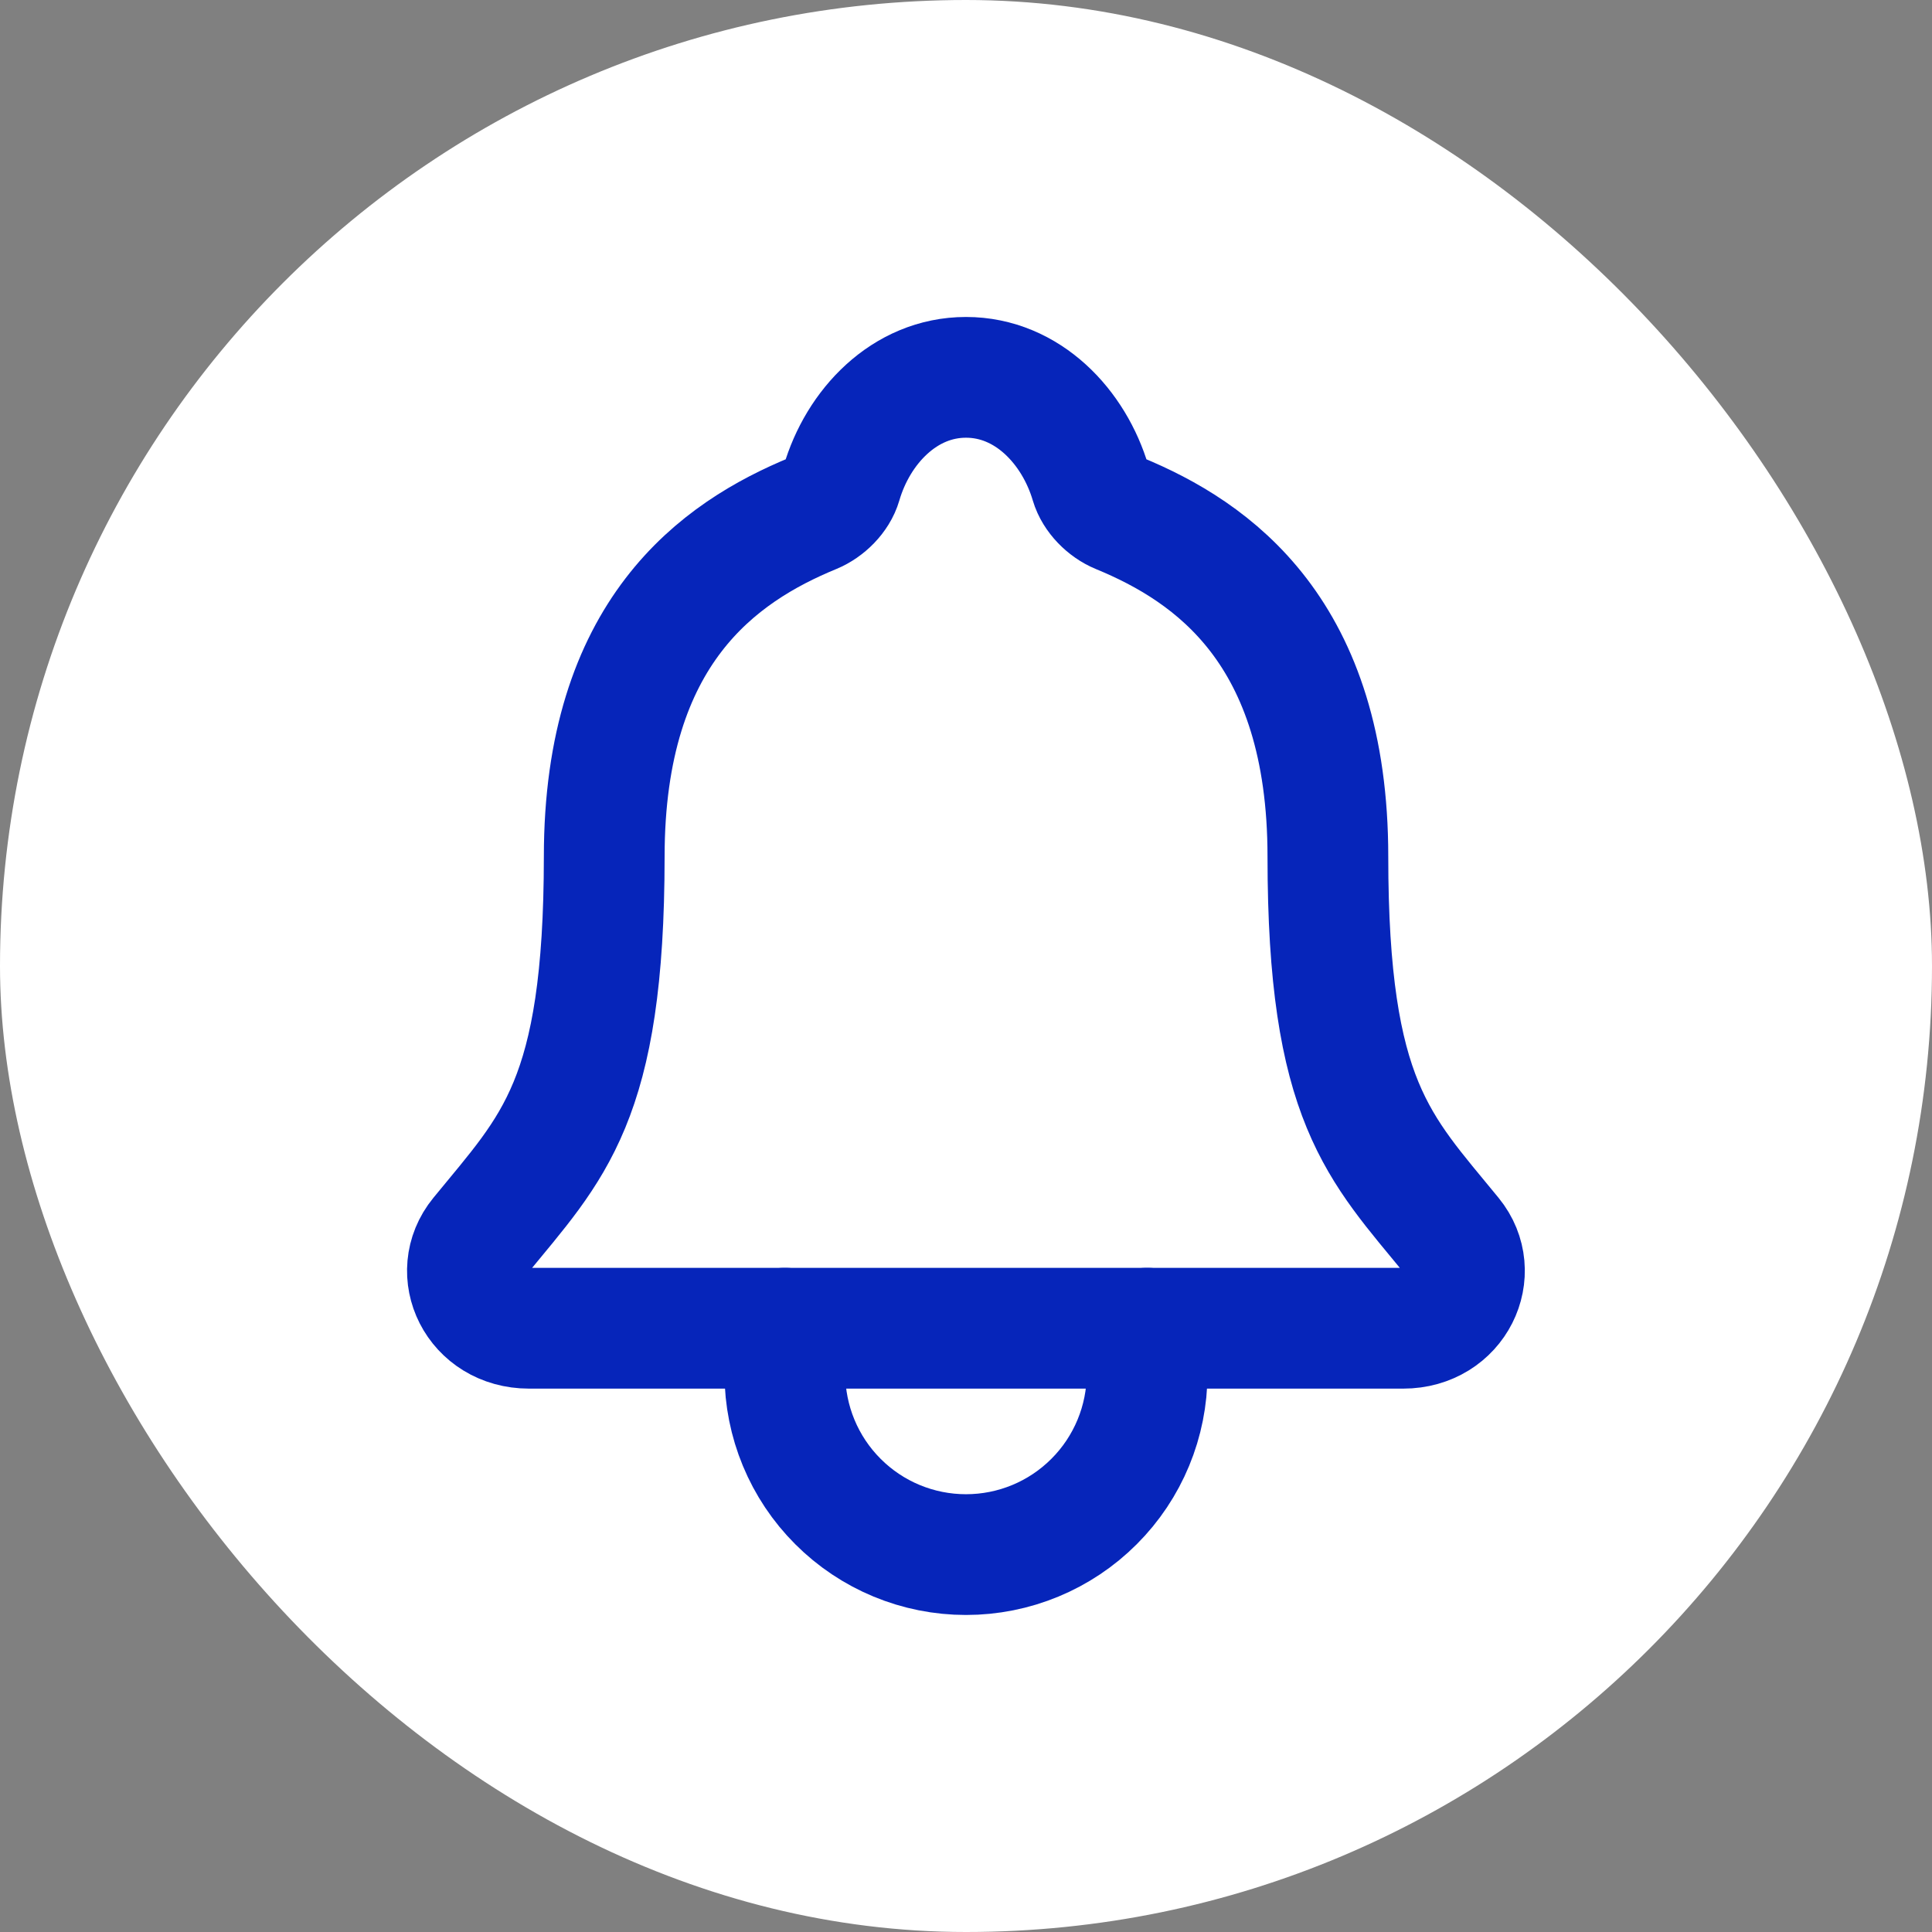 <svg width="32" height="32" viewBox="0 0 32 32" fill="none" xmlns="http://www.w3.org/2000/svg">
<rect x="0" y="0" width="32" height="32" fill="#808080" stroke="none"/>
<rect width="32" height="32" rx="16" fill="white"/>
<path d="M24.047 20.473C22.843 19 21.994 18.25 21.994 14.188C21.994 10.468 20.094 9.143 18.531 8.5C18.323 8.414 18.128 8.218 18.065 8.005C17.79 7.072 17.022 6.25 16 6.25C14.978 6.25 14.209 7.072 13.937 8.006C13.874 8.222 13.678 8.414 13.471 8.5C11.906 9.144 10.008 10.465 10.008 14.188C10.006 18.25 9.156 19 7.952 20.473C7.453 21.083 7.89 22 8.763 22H23.241C24.109 22 24.543 21.08 24.047 20.473Z" stroke="#0625BA" stroke-width="2" stroke-linecap="round" stroke-linejoin="round"/>
<path d="M19 21.999V22.749C19 23.544 18.684 24.308 18.121 24.87C17.559 25.433 16.796 25.749 16 25.749C15.204 25.749 14.441 25.433 13.879 24.87C13.316 24.308 13 23.544 13 22.749V21.999" stroke="#0625BA" stroke-width="2" stroke-linecap="round" stroke-linejoin="round"/>
</svg>
